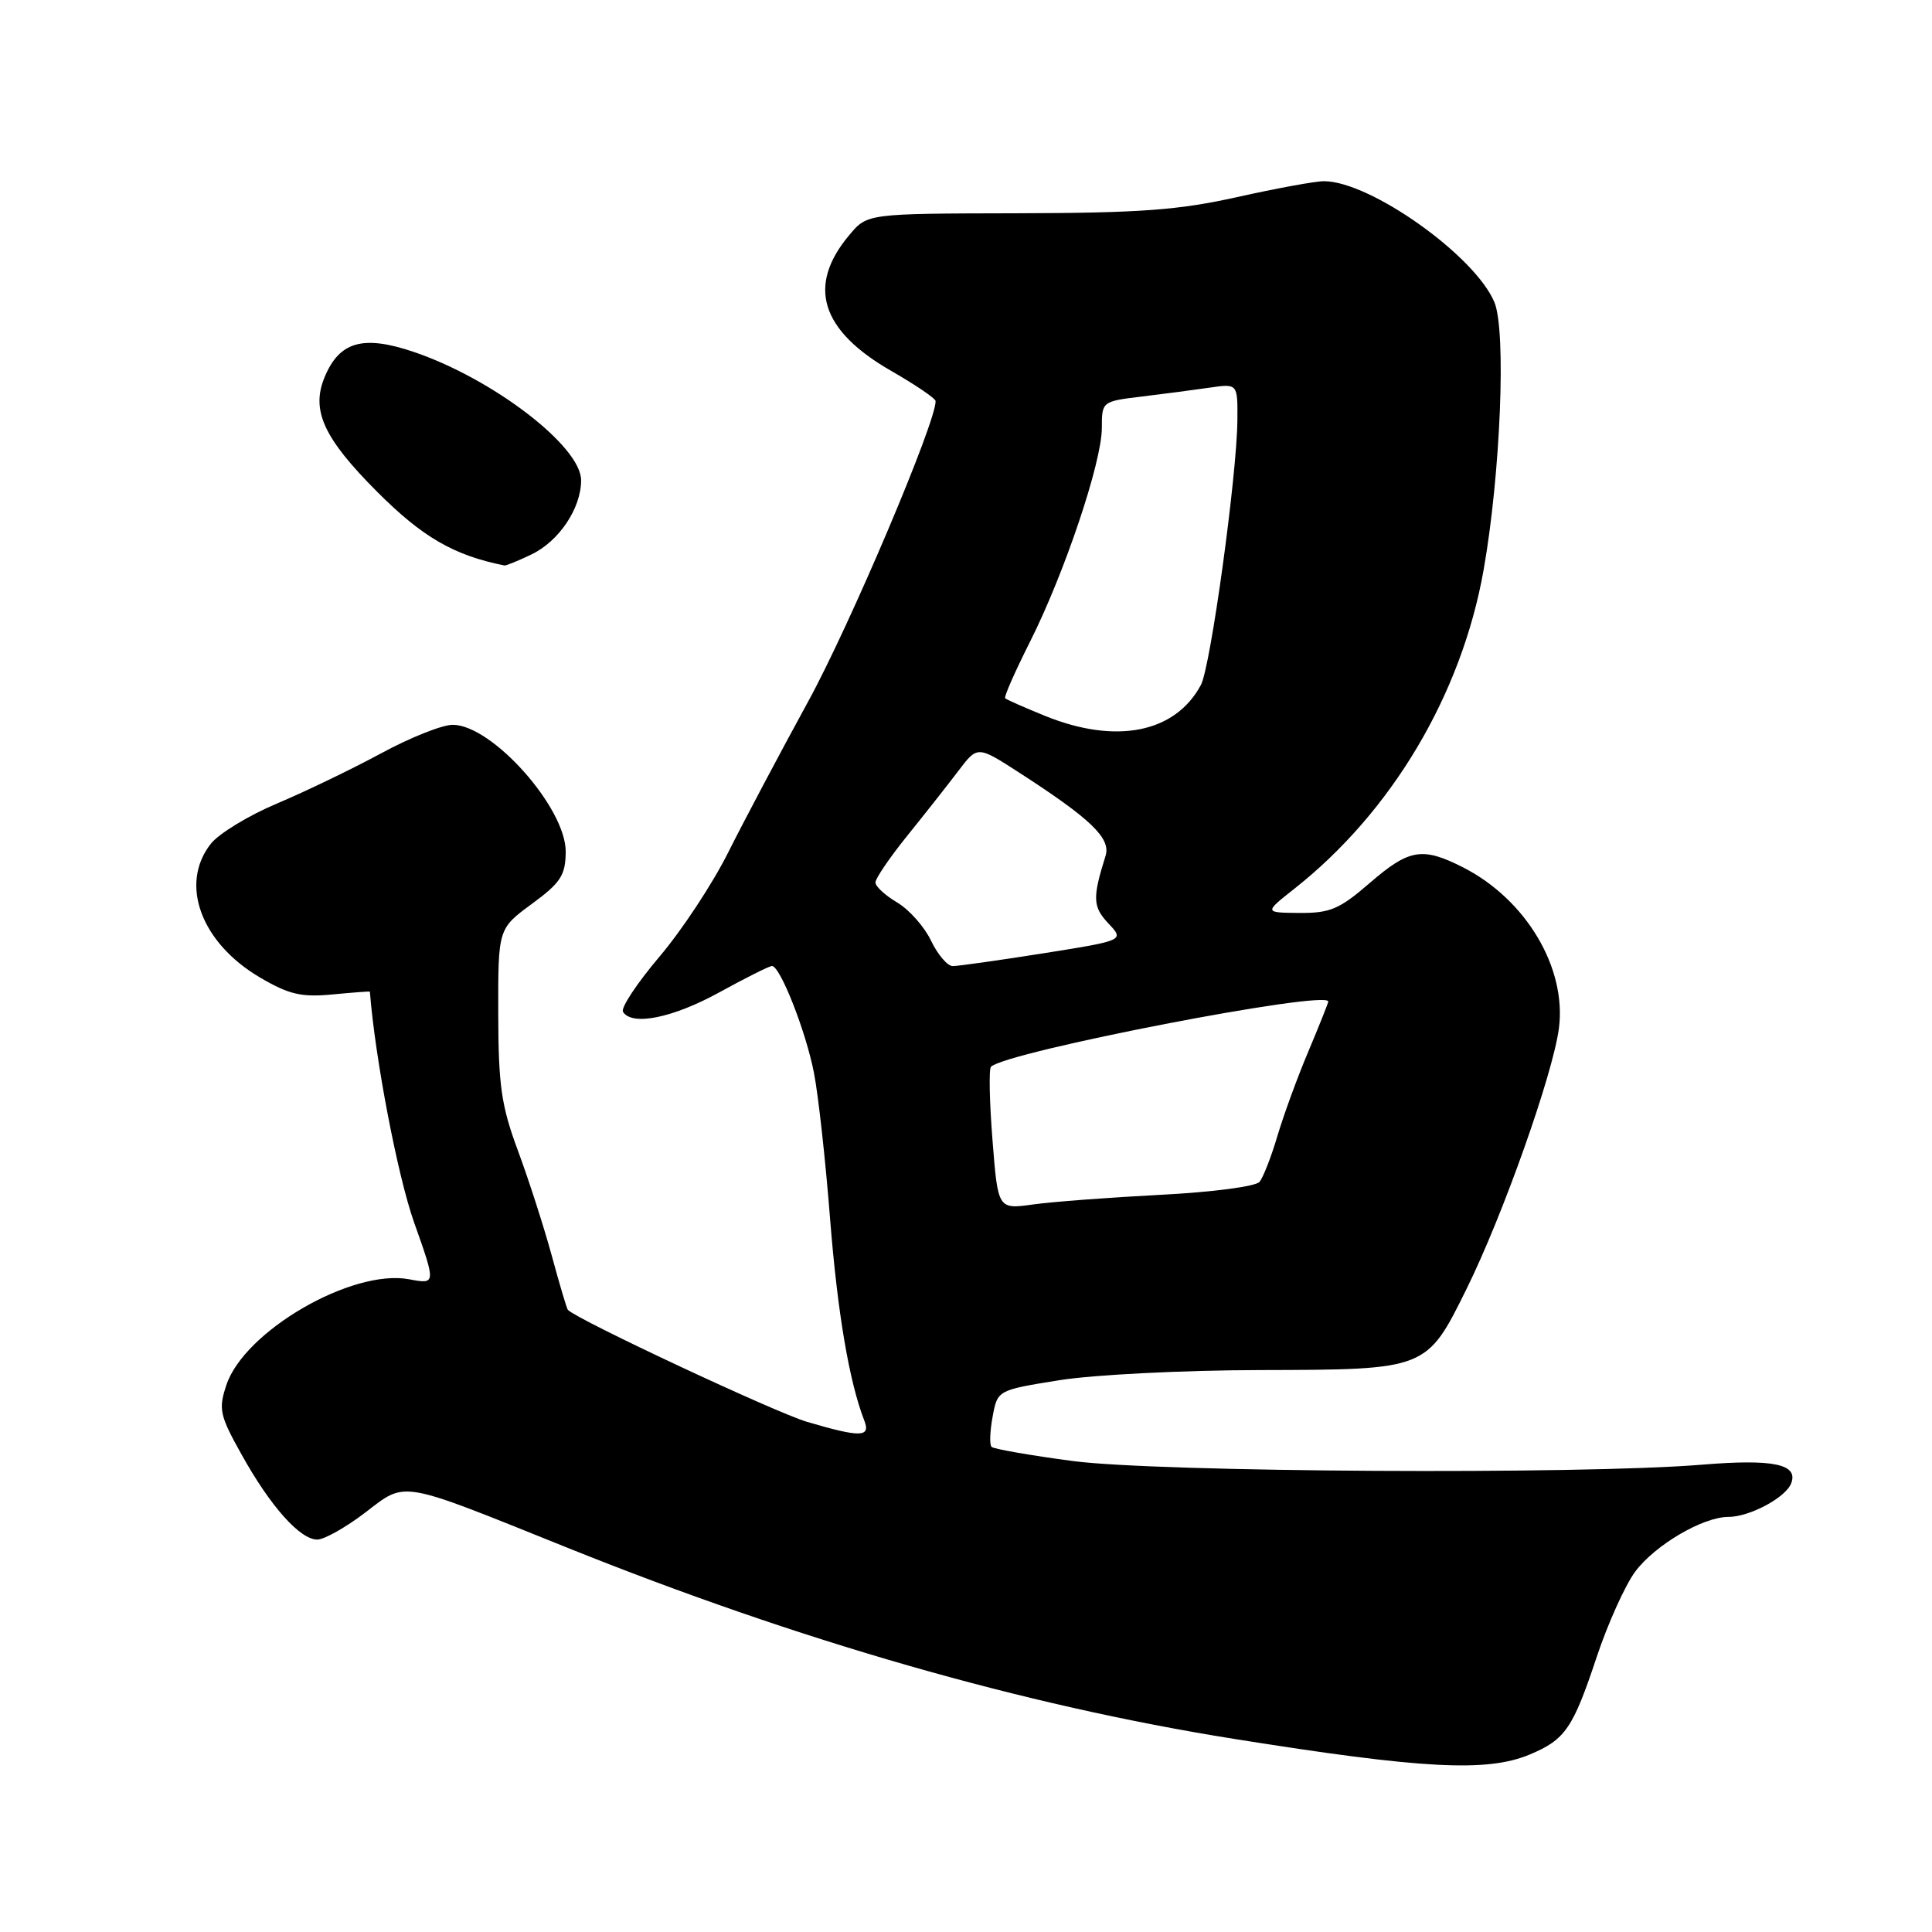 <?xml version="1.0" encoding="UTF-8" standalone="no"?>
<!DOCTYPE svg PUBLIC "-//W3C//DTD SVG 1.1//EN" "http://www.w3.org/Graphics/SVG/1.1/DTD/svg11.dtd" >
<svg xmlns="http://www.w3.org/2000/svg" xmlns:xlink="http://www.w3.org/1999/xlink" version="1.1" viewBox="0 0 256 256">
 <g >
 <path fill="currentColor"
d=" M 202.68 232.49 C 207.41 230.51 208.42 229.04 211.59 219.50 C 213.06 215.10 215.35 210.03 216.68 208.24 C 219.31 204.72 225.64 201.00 229.01 201.00 C 231.82 201.00 236.62 198.44 237.34 196.55 C 238.32 194.00 234.97 193.30 225.50 194.08 C 209.42 195.41 153.44 195.08 142.20 193.60 C 136.54 192.85 131.67 192.00 131.39 191.72 C 131.10 191.44 131.17 189.63 131.53 187.70 C 132.18 184.20 132.18 184.20 140.34 182.89 C 144.86 182.16 156.76 181.56 167.04 181.54 C 189.08 181.49 189.03 181.51 194.33 170.78 C 199.14 161.05 205.74 142.41 206.56 136.29 C 207.62 128.28 202.23 119.20 193.88 114.94 C 188.48 112.19 186.72 112.48 181.50 117.00 C 177.50 120.46 176.25 121.00 172.19 120.97 C 167.50 120.93 167.50 120.93 171.50 117.77 C 184.44 107.56 193.67 92.00 196.59 75.50 C 198.83 62.78 199.60 43.87 198.02 40.06 C 195.47 33.90 181.60 24.04 175.45 24.01 C 174.33 24.00 169.15 24.95 163.95 26.11 C 156.14 27.85 151.07 28.22 134.71 28.26 C 114.92 28.30 114.92 28.30 112.55 31.13 C 106.88 37.86 108.72 43.79 118.15 49.18 C 121.33 51.01 123.95 52.79 123.97 53.14 C 124.09 55.80 112.61 82.88 107.06 93.00 C 103.30 99.88 98.54 108.86 96.48 112.97 C 94.43 117.08 90.33 123.30 87.36 126.79 C 84.40 130.29 82.23 133.56 82.55 134.07 C 83.72 135.98 89.13 134.89 95.30 131.50 C 98.80 129.57 101.95 128.00 102.29 128.00 C 103.38 128.00 106.80 136.70 107.86 142.19 C 108.43 145.11 109.39 153.80 109.99 161.50 C 110.98 174.01 112.53 183.10 114.53 188.25 C 115.39 190.46 114.02 190.49 106.93 188.40 C 102.79 187.18 76.65 174.95 75.25 173.57 C 75.11 173.44 74.15 170.21 73.12 166.41 C 72.08 162.61 70.07 156.35 68.64 152.50 C 66.42 146.52 66.04 143.86 66.02 134.28 C 66.00 123.06 66.00 123.06 70.46 119.78 C 74.29 116.97 74.93 115.99 74.96 112.89 C 75.02 107.09 65.24 96.07 60.00 96.04 C 58.62 96.03 54.35 97.73 50.50 99.82 C 46.65 101.90 40.43 104.90 36.68 106.48 C 32.93 108.06 28.99 110.46 27.93 111.81 C 23.74 117.14 26.63 124.94 34.48 129.54 C 38.30 131.78 39.94 132.16 44.05 131.77 C 46.77 131.51 49.00 131.34 49.01 131.40 C 49.70 140.22 52.68 155.78 54.86 161.95 C 57.78 170.18 57.78 170.18 54.21 169.51 C 46.66 168.09 32.35 176.38 29.99 183.54 C 28.93 186.73 29.11 187.55 32.03 192.77 C 35.84 199.61 39.75 204.00 42.04 204.00 C 42.96 204.00 45.80 202.40 48.36 200.45 C 53.89 196.23 52.64 196.01 75.00 205.01 C 105.85 217.42 135.56 225.95 163.50 230.41 C 188.50 234.40 197.02 234.85 202.68 232.49 Z  M 70.39 73.48 C 74.06 71.74 77.00 67.36 77.00 63.64 C 77.00 59.12 65.21 50.11 54.70 46.59 C 48.08 44.37 44.96 45.27 43.01 49.98 C 41.19 54.37 42.88 58.05 49.97 65.16 C 55.98 71.18 60.14 73.59 66.85 74.93 C 67.04 74.97 68.64 74.32 70.39 73.48 Z  M 131.51 151.06 C 131.11 146.02 131.02 141.65 131.31 141.35 C 133.31 139.36 176.00 131.10 176.00 132.71 C 176.00 132.90 174.82 135.86 173.38 139.28 C 171.93 142.70 170.09 147.75 169.27 150.50 C 168.46 153.25 167.39 155.99 166.90 156.60 C 166.40 157.21 160.65 157.97 153.76 158.32 C 147.02 158.67 139.41 159.24 136.87 159.60 C 132.23 160.24 132.23 160.24 131.51 151.06 Z  M 123.37 124.65 C 122.49 122.80 120.47 120.53 118.89 119.59 C 117.30 118.65 116.00 117.46 116.00 116.93 C 116.00 116.40 117.91 113.60 120.25 110.70 C 122.59 107.80 125.63 103.94 127.01 102.12 C 129.52 98.81 129.52 98.81 135.01 102.35 C 144.57 108.52 147.23 111.08 146.49 113.41 C 144.74 118.99 144.79 120.15 146.87 122.36 C 148.99 124.61 148.99 124.61 138.24 126.32 C 132.33 127.25 126.93 128.02 126.23 128.01 C 125.54 128.00 124.25 126.49 123.37 124.65 Z  M 138.50 94.87 C 135.75 93.75 133.36 92.70 133.19 92.52 C 133.01 92.35 134.49 88.99 136.47 85.06 C 141.05 75.96 146.00 61.24 146.00 56.70 C 146.00 53.21 146.03 53.18 151.25 52.55 C 154.14 52.20 158.19 51.67 160.25 51.37 C 164.00 50.82 164.00 50.82 163.96 55.66 C 163.91 62.95 160.41 88.36 159.13 90.75 C 155.73 97.11 147.90 98.67 138.50 94.87 Z "/>
</g>
</svg>